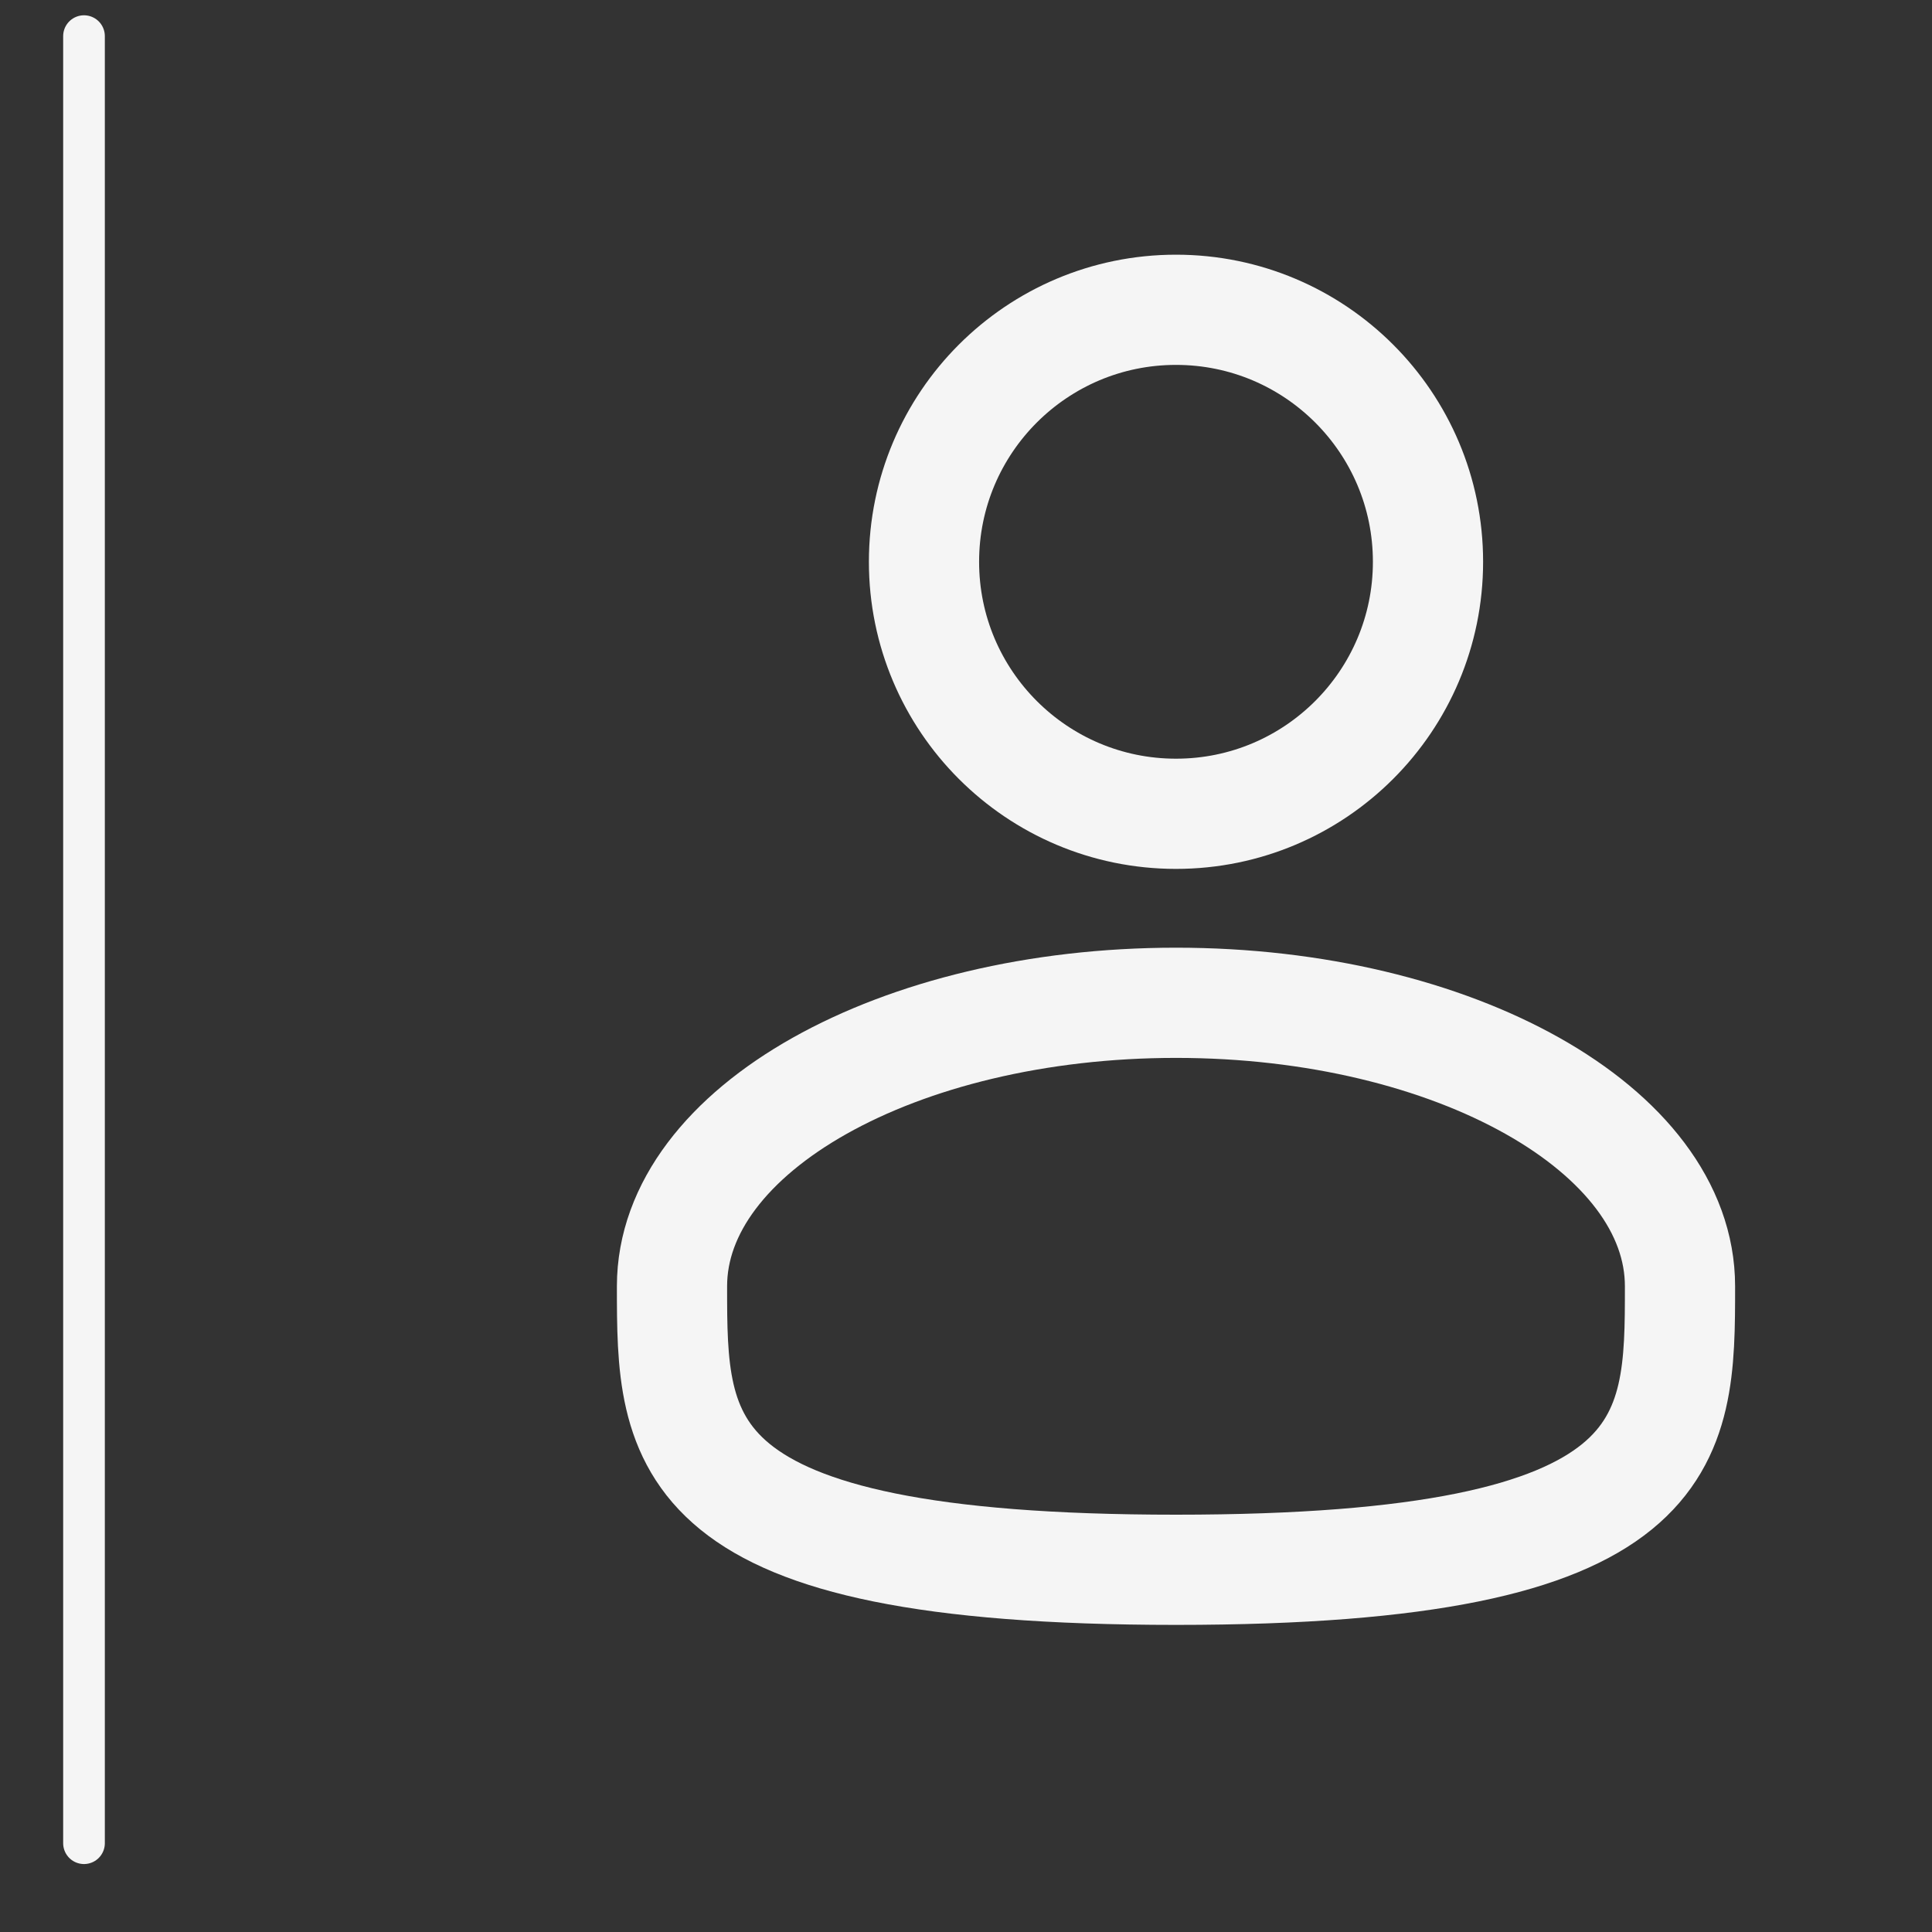 <svg width="23" height="23" viewBox="0 0 23 23" fill="none" xmlns="http://www.w3.org/2000/svg">
<rect x="0" y="0" width="23" height="23" fill="#333333" stroke="none"/>
<path d="M1 0.43L1 21.943" stroke="#F5F5F5" stroke-width="0.496" stroke-linecap="round"/>
<path d="M14 9.688C15.657 9.688 17 8.344 17 6.688C17 5.031 15.657 3.688 14 3.688C12.343 3.688 11 5.031 11 6.688C11 8.344 12.343 9.688 14 9.688Z" stroke="#F5F5F5" stroke-width="1.312"/>
<path d="M20 15.312C20 17.176 20 18.688 14 18.688C8 18.688 8 17.176 8 15.312C8 13.449 10.687 11.938 14 11.938C17.314 11.938 20 13.449 20 15.312Z" stroke="#F5F5F5" stroke-width="1.312"/>
</svg>
